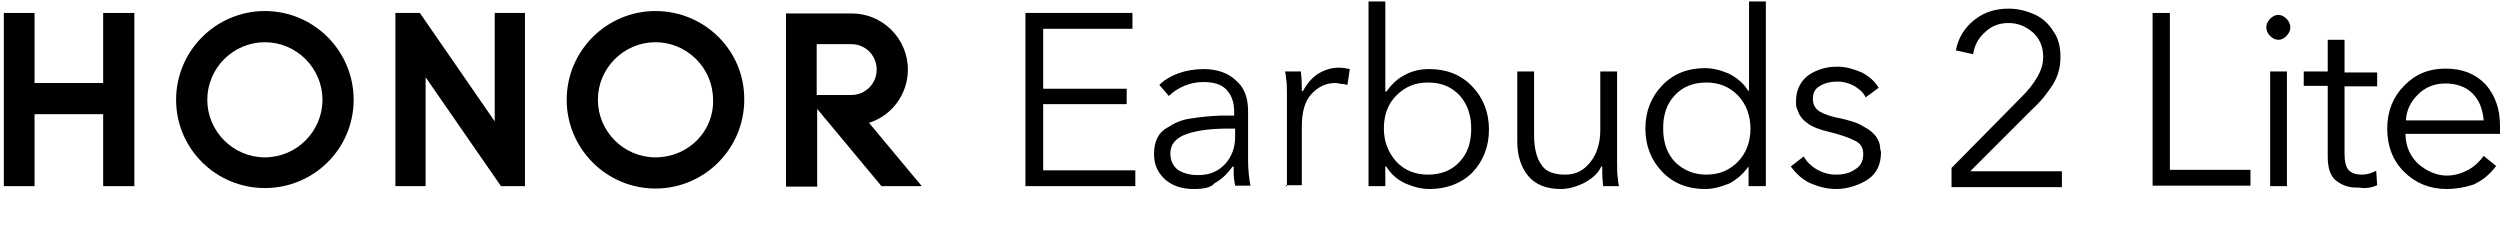 <?xml version="1.0" encoding="UTF-8"?>
<svg width="469px" height="44px" viewBox="0 0 469 44" version="1.1" xmlns="http://www.w3.org/2000/svg" xmlns:xlink="http://www.w3.org/1999/xlink">
    <title>画板</title>
    <g id="画板" stroke="none" stroke-width="1" fill="none" fill-rule="evenodd">
        <rect id="矩形" fill="#FFFFFF" opacity="0" x="0" y="0" width="469" height="44"></rect>
        <g id="honor-earbuds-2-lite-logo" fill="#000000" fill-rule="nonzero">
            <g id="编组" transform="translate(191.741, 0)">
                <path d="M0.63,34.92 L0.63,2.43 L20.704,2.43 L20.704,5.4 L3.961,5.4 L3.961,16.65 L19.624,16.65 L19.624,19.53 L3.961,19.53 L3.961,31.95 L21.245,31.95 L21.245,34.92 C21.245,34.92 0.63,34.92 0.63,34.92 Z" id="路径"></path>
                <path d="M32.227,35.46 C30.066,35.46 28.266,34.92 26.826,33.66 C25.475,32.4 24.755,30.96 24.755,28.89 C24.755,26.55 25.565,24.93 27.096,24.03 C28.626,23.04 30.066,22.41 31.687,22.23 C33.307,21.96 35.107,21.78 37.088,21.69 C38.618,21.69 39.428,21.69 39.788,21.69 L39.788,20.97 C39.788,19.08 39.248,17.73 38.258,16.74 C37.268,15.75 35.828,15.39 33.937,15.39 C32.677,15.39 31.507,15.66 30.426,16.11 C29.346,16.56 28.356,17.19 27.546,18 L25.745,15.93 C26.736,14.94 27.906,14.31 29.256,13.77 C30.787,13.23 32.407,12.96 34.117,12.96 C36.548,12.96 38.618,13.68 40.059,15.03 C41.679,16.38 42.399,18.27 42.399,20.88 L42.399,29.97 C42.399,31.86 42.579,33.48 42.849,34.83 L39.969,34.83 C39.788,33.84 39.698,33.21 39.698,32.49 C39.698,31.77 39.698,31.41 39.698,31.23 L39.518,31.23 C38.528,32.58 37.448,33.66 36.098,34.38 C35.468,35.19 34.027,35.46 32.227,35.46 Z M33.037,32.85 C35.198,32.85 36.818,32.13 38.078,30.78 C39.338,29.43 39.969,27.63 39.969,25.74 L39.969,24.12 L38.978,24.12 C35.738,24.12 33.127,24.39 30.967,25.11 C28.896,25.83 27.816,27 27.816,28.8 C27.816,30.15 28.356,31.23 29.346,31.95 C30.517,32.58 31.597,32.85 33.037,32.85 Z" id="形状"></path>
                <path d="M49.691,34.92 L49.691,18.18 C49.691,16.56 49.691,15.48 49.511,14.67 C49.511,13.95 49.331,13.59 49.331,13.41 L52.301,13.41 C52.481,14.94 52.481,16.11 52.481,17.1 L52.661,17.1 C53.381,15.84 54.192,14.76 55.362,13.95 C56.622,13.14 57.972,12.69 59.413,12.69 C60.223,12.69 60.943,12.87 61.483,12.96 L61.033,15.93 C60.853,15.93 60.493,15.75 60.043,15.75 C59.593,15.75 59.233,15.57 58.783,15.57 C56.982,15.57 55.542,16.29 54.282,17.64 C53.021,18.99 52.481,21.06 52.481,23.76 L52.481,34.74 L49.511,34.74 L49.511,34.92 L49.691,34.92 Z" id="路径"></path>
                <path d="M76.426,35.46 C74.806,35.46 73.276,35.01 71.835,34.38 C70.305,33.66 69.135,32.58 68.325,31.23 L68.145,31.23 L68.145,34.92 L64.994,34.92 L64.994,0.27 L68.145,0.27 L68.145,17.19 L68.325,17.19 C69.315,15.84 70.395,14.76 71.835,14.04 C73.366,13.23 74.806,12.96 76.426,12.96 C79.667,12.96 82.368,14.04 84.438,16.2 C86.508,18.36 87.589,21.06 87.589,24.3 C87.589,27.54 86.508,30.24 84.438,32.4 C82.458,34.38 79.667,35.46 76.426,35.46 Z M76.156,32.76 C78.587,32.76 80.657,31.95 82.098,30.33 C83.628,28.71 84.258,26.64 84.258,24.12 C84.258,21.6 83.538,19.53 82.098,17.91 C80.567,16.29 78.677,15.48 76.156,15.48 C73.726,15.48 71.835,16.29 70.215,17.91 C68.595,19.53 67.874,21.6 67.874,24.12 C67.874,26.55 68.685,28.62 70.215,30.33 C71.745,31.95 73.726,32.76 76.156,32.76 Z" id="形状"></path>
                <path d="M101.092,35.46 C98.391,35.46 96.321,34.65 94.97,33.03 C93.62,31.41 92.9,29.25 92.9,26.55 L92.9,13.41 L96.05,13.41 L96.05,25.29 C96.05,27.72 96.501,29.61 97.401,30.87 C98.211,32.22 99.831,32.76 101.902,32.76 C103.972,32.76 105.412,31.95 106.673,30.33 C107.933,28.71 108.473,26.64 108.473,24.39 L108.473,13.41 L111.624,13.41 L111.624,30.15 C111.624,31.77 111.624,32.85 111.804,33.66 C111.804,34.38 111.984,34.74 111.984,34.92 L109.013,34.92 C108.833,33.39 108.833,32.22 108.833,31.23 L108.653,31.23 C108.113,32.49 107.033,33.39 105.683,34.2 C104.062,35.01 102.532,35.46 101.092,35.46 Z" id="路径"></path>
                <path d="M128.097,35.46 C124.857,35.46 122.156,34.38 120.086,32.22 C118.015,30.06 116.935,27.36 116.935,24.12 C116.935,20.88 118.015,18.18 120.086,16.02 C122.156,13.86 124.857,12.78 128.097,12.78 C129.718,12.78 131.248,13.23 132.688,13.86 C134.219,14.67 135.389,15.66 136.199,17.01 L136.379,17.01 L136.379,0.27 L139.53,0.27 L139.53,34.92 L136.289,34.92 L136.289,31.23 L136.289,31.23 C135.299,32.58 134.219,33.57 132.778,34.38 C131.248,35.01 129.718,35.46 128.097,35.46 Z M128.367,32.76 C130.798,32.76 132.688,31.95 134.309,30.33 C135.839,28.71 136.649,26.64 136.649,24.12 C136.649,21.69 135.839,19.53 134.309,17.91 C132.688,16.29 130.798,15.48 128.367,15.48 C125.937,15.48 123.866,16.29 122.426,17.91 C120.896,19.53 120.266,21.6 120.266,24.12 C120.266,26.82 121.076,28.98 122.606,30.51 C124.226,32.04 126.207,32.76 128.367,32.76 Z" id="形状"></path>
                <path d="M152.763,35.46 C150.962,35.46 149.342,35.01 147.902,34.38 C146.461,33.75 145.201,32.58 144.211,31.23 L146.641,29.34 C147.181,30.33 147.992,31.14 149.072,31.77 C150.152,32.4 151.412,32.76 152.583,32.76 C154.113,32.76 155.283,32.49 156.273,31.77 C157.264,31.23 157.804,30.24 157.804,28.89 C157.804,27.63 157.264,26.82 156.003,26.28 C154.923,25.74 153.303,25.2 151.412,24.75 C149.522,24.3 148.172,23.76 147.361,23.13 C146.551,22.59 146.011,21.87 145.741,21.33 C145.471,20.61 145.201,20.07 145.201,19.71 C145.201,19.35 145.201,18.99 145.201,18.9 C145.201,17.37 145.651,16.2 146.461,15.12 C147.271,14.13 148.352,13.5 149.612,13.05 C150.872,12.6 151.952,12.51 153.033,12.51 C154.563,12.51 156.003,12.96 157.534,13.59 C158.884,14.31 159.964,15.21 160.684,16.47 L158.254,18.27 C157.804,17.28 156.993,16.65 156.093,16.11 C155.103,15.57 154.023,15.3 152.943,15.3 C151.682,15.3 150.602,15.57 149.702,16.11 C148.712,16.65 148.352,17.46 148.352,18.54 C148.352,19.62 148.802,20.43 149.702,20.97 C150.692,21.51 152.042,21.96 153.663,22.23 C155.463,22.68 156.813,23.04 157.894,23.76 C158.974,24.3 159.784,25.02 160.234,25.65 C160.684,26.37 160.954,27 160.954,27.54 C160.954,28.08 161.134,28.35 161.134,28.53 C161.134,30.87 160.324,32.49 158.794,33.57 C157.264,34.65 154.923,35.46 152.763,35.46 Z" id="路径"></path>
                <path d="M174.367,34.92 L174.367,31.5 L187.6,18.09 C188.86,16.83 189.76,15.66 190.481,14.4 C191.201,13.14 191.561,11.97 191.561,10.62 C191.561,8.73 190.841,7.2 189.67,6.12 C188.41,5.04 186.97,4.32 185.079,4.32 C183.279,4.32 181.929,4.86 180.759,5.94 C179.498,7.02 178.688,8.37 178.418,10.17 L175.177,9.45 C175.627,7.11 176.798,5.22 178.598,3.78 C180.488,2.25 182.649,1.62 185.079,1.62 C186.88,1.62 188.5,2.07 189.94,2.7 C191.471,3.42 192.641,4.5 193.451,5.85 C194.441,7.2 194.802,8.82 194.802,10.71 C194.802,12.6 194.351,14.22 193.451,15.75 C192.461,17.28 191.291,18.9 189.49,20.52 L177.878,32.13 L195.072,32.13 L195.072,35.1 L174.367,35.1 L174.367,34.92 L174.367,34.92 Z" id="路径"></path>
                <polygon id="路径" points="212.085 34.92 212.085 2.43 215.326 2.43 215.326 31.86 230.449 31.86 230.449 34.83 212.085 34.83"></polygon>
                <path d="M235.67,7.47 C235.13,7.47 234.59,7.2 234.14,6.75 C233.69,6.3 233.42,5.76 233.42,5.13 C233.42,4.41 233.69,4.05 234.14,3.51 C234.59,3.06 235.13,2.79 235.67,2.79 C236.21,2.79 236.75,3.06 237.201,3.51 C237.651,3.96 237.921,4.5 237.921,5.13 C237.921,5.85 237.651,6.21 237.201,6.75 C236.75,7.2 236.3,7.47 235.67,7.47 Z M234.14,34.92 L234.14,13.41 L237.291,13.41 L237.291,34.92 C237.291,34.92 234.14,34.92 234.14,34.92 Z" id="形状"></path>
                <path d="M250.343,35.19 C248.813,35.19 247.643,34.74 246.563,33.93 C245.482,33.12 244.942,31.59 244.942,29.43 L244.942,16.11 L240.441,16.11 L240.441,13.41 L244.942,13.41 L244.942,7.47 L248.093,7.47 L248.093,13.59 L254.214,13.59 L254.214,16.2 L248.093,16.2 L248.093,28.8 C248.093,30.33 248.363,31.41 248.903,31.95 C249.443,32.49 250.253,32.76 251.334,32.76 C252.324,32.76 253.134,32.49 254.034,32.04 L254.214,34.74 C253.224,35.19 252.414,35.28 251.784,35.28 C250.883,35.19 250.523,35.19 250.343,35.19 Z" id="路径"></path>
                <path d="M267.267,35.46 C264.116,35.46 261.416,34.38 259.255,32.22 C257.095,30.06 256.105,27.36 256.105,24.12 C256.105,20.88 257.185,18.18 259.255,16.11 C261.326,13.95 263.846,12.87 266.997,12.87 C270.238,12.87 272.668,13.86 274.559,15.84 C276.359,17.91 277.259,20.43 277.259,23.58 C277.259,24.3 277.259,24.66 277.259,25.11 L259.525,25.11 C259.525,27.54 260.516,29.43 261.956,30.78 C263.576,32.13 265.377,32.94 267.267,32.94 C268.797,32.94 270.148,32.49 271.318,31.86 C272.488,31.23 273.478,30.24 274.198,29.25 L276.539,31.14 C275.189,32.94 273.658,34.02 272.218,34.65 C270.508,35.19 268.887,35.46 267.267,35.46 Z M259.615,22.59 L274.198,22.59 C274.018,20.52 273.388,18.81 272.128,17.55 C270.868,16.29 269.157,15.66 266.997,15.66 C264.926,15.66 263.216,16.38 261.866,17.73 C260.516,19.08 259.705,20.61 259.615,22.59 Z" id="形状"></path>
            </g>
            <g id="编组" transform="translate(0, 1.8)">
                <polygon id="路径" points="19.354 0.63 25.205 0.63 25.205 33.12 19.354 33.12 19.354 19.62 6.481 19.62 6.481 33.12 0.72 33.12 0.72 0.63 6.481 0.63 6.481 13.77 19.354 13.77"></polygon>
                <polygon id="路径" points="92.81 20.97 78.767 0.63 74.176 0.63 74.176 33.12 79.847 33.12 79.847 12.69 93.98 33.12 98.481 33.12 98.481 0.63 92.81 0.63"></polygon>
                <path d="M122.966,0.27 C113.784,0.27 106.313,7.74 106.313,16.92 C106.313,26.1 113.784,33.57 122.966,33.57 C132.148,33.57 139.62,26.1 139.62,16.92 C139.71,7.65 132.148,0.27 122.966,0.27 Z M122.966,27.72 C117.025,27.72 112.164,22.86 112.164,16.92 C112.164,10.98 117.025,6.12 122.966,6.12 C128.907,6.12 133.769,10.98 133.769,16.92 C133.949,22.86 129.088,27.72 122.966,27.72 Z" id="形状"></path>
                <path d="M163.025,21.24 C167.346,19.89 170.316,15.84 170.316,11.25 C170.316,5.4 165.545,0.72 159.784,0.72 L159.784,0.72 L147.451,0.72 L147.451,33.21 L153.303,33.21 L153.303,18.63 L165.365,33.12 L172.927,33.12 L163.025,21.24 Z M153.213,15.93 L153.213,6.48 L159.694,6.48 C162.395,6.48 164.465,8.64 164.465,11.25 C164.465,13.95 162.305,16.02 159.694,16.02 L153.213,16.02 L153.213,15.93 Z" id="形状"></path>
                <path d="M49.691,0.27 C40.509,0.27 33.037,7.74 33.037,16.92 C33.037,26.1 40.509,33.48 49.691,33.48 C58.873,33.48 66.344,26.1 66.344,16.92 C66.344,7.74 58.873,0.27 49.691,0.27 Z M49.691,27.72 C43.749,27.72 38.888,22.86 38.888,16.92 C38.888,10.98 43.749,6.12 49.691,6.12 C55.632,6.12 60.493,10.98 60.493,16.92 C60.493,22.86 55.632,27.72 49.691,27.72 Z" id="形状"></path>
            </g>
        </g>
    </g>
</svg>